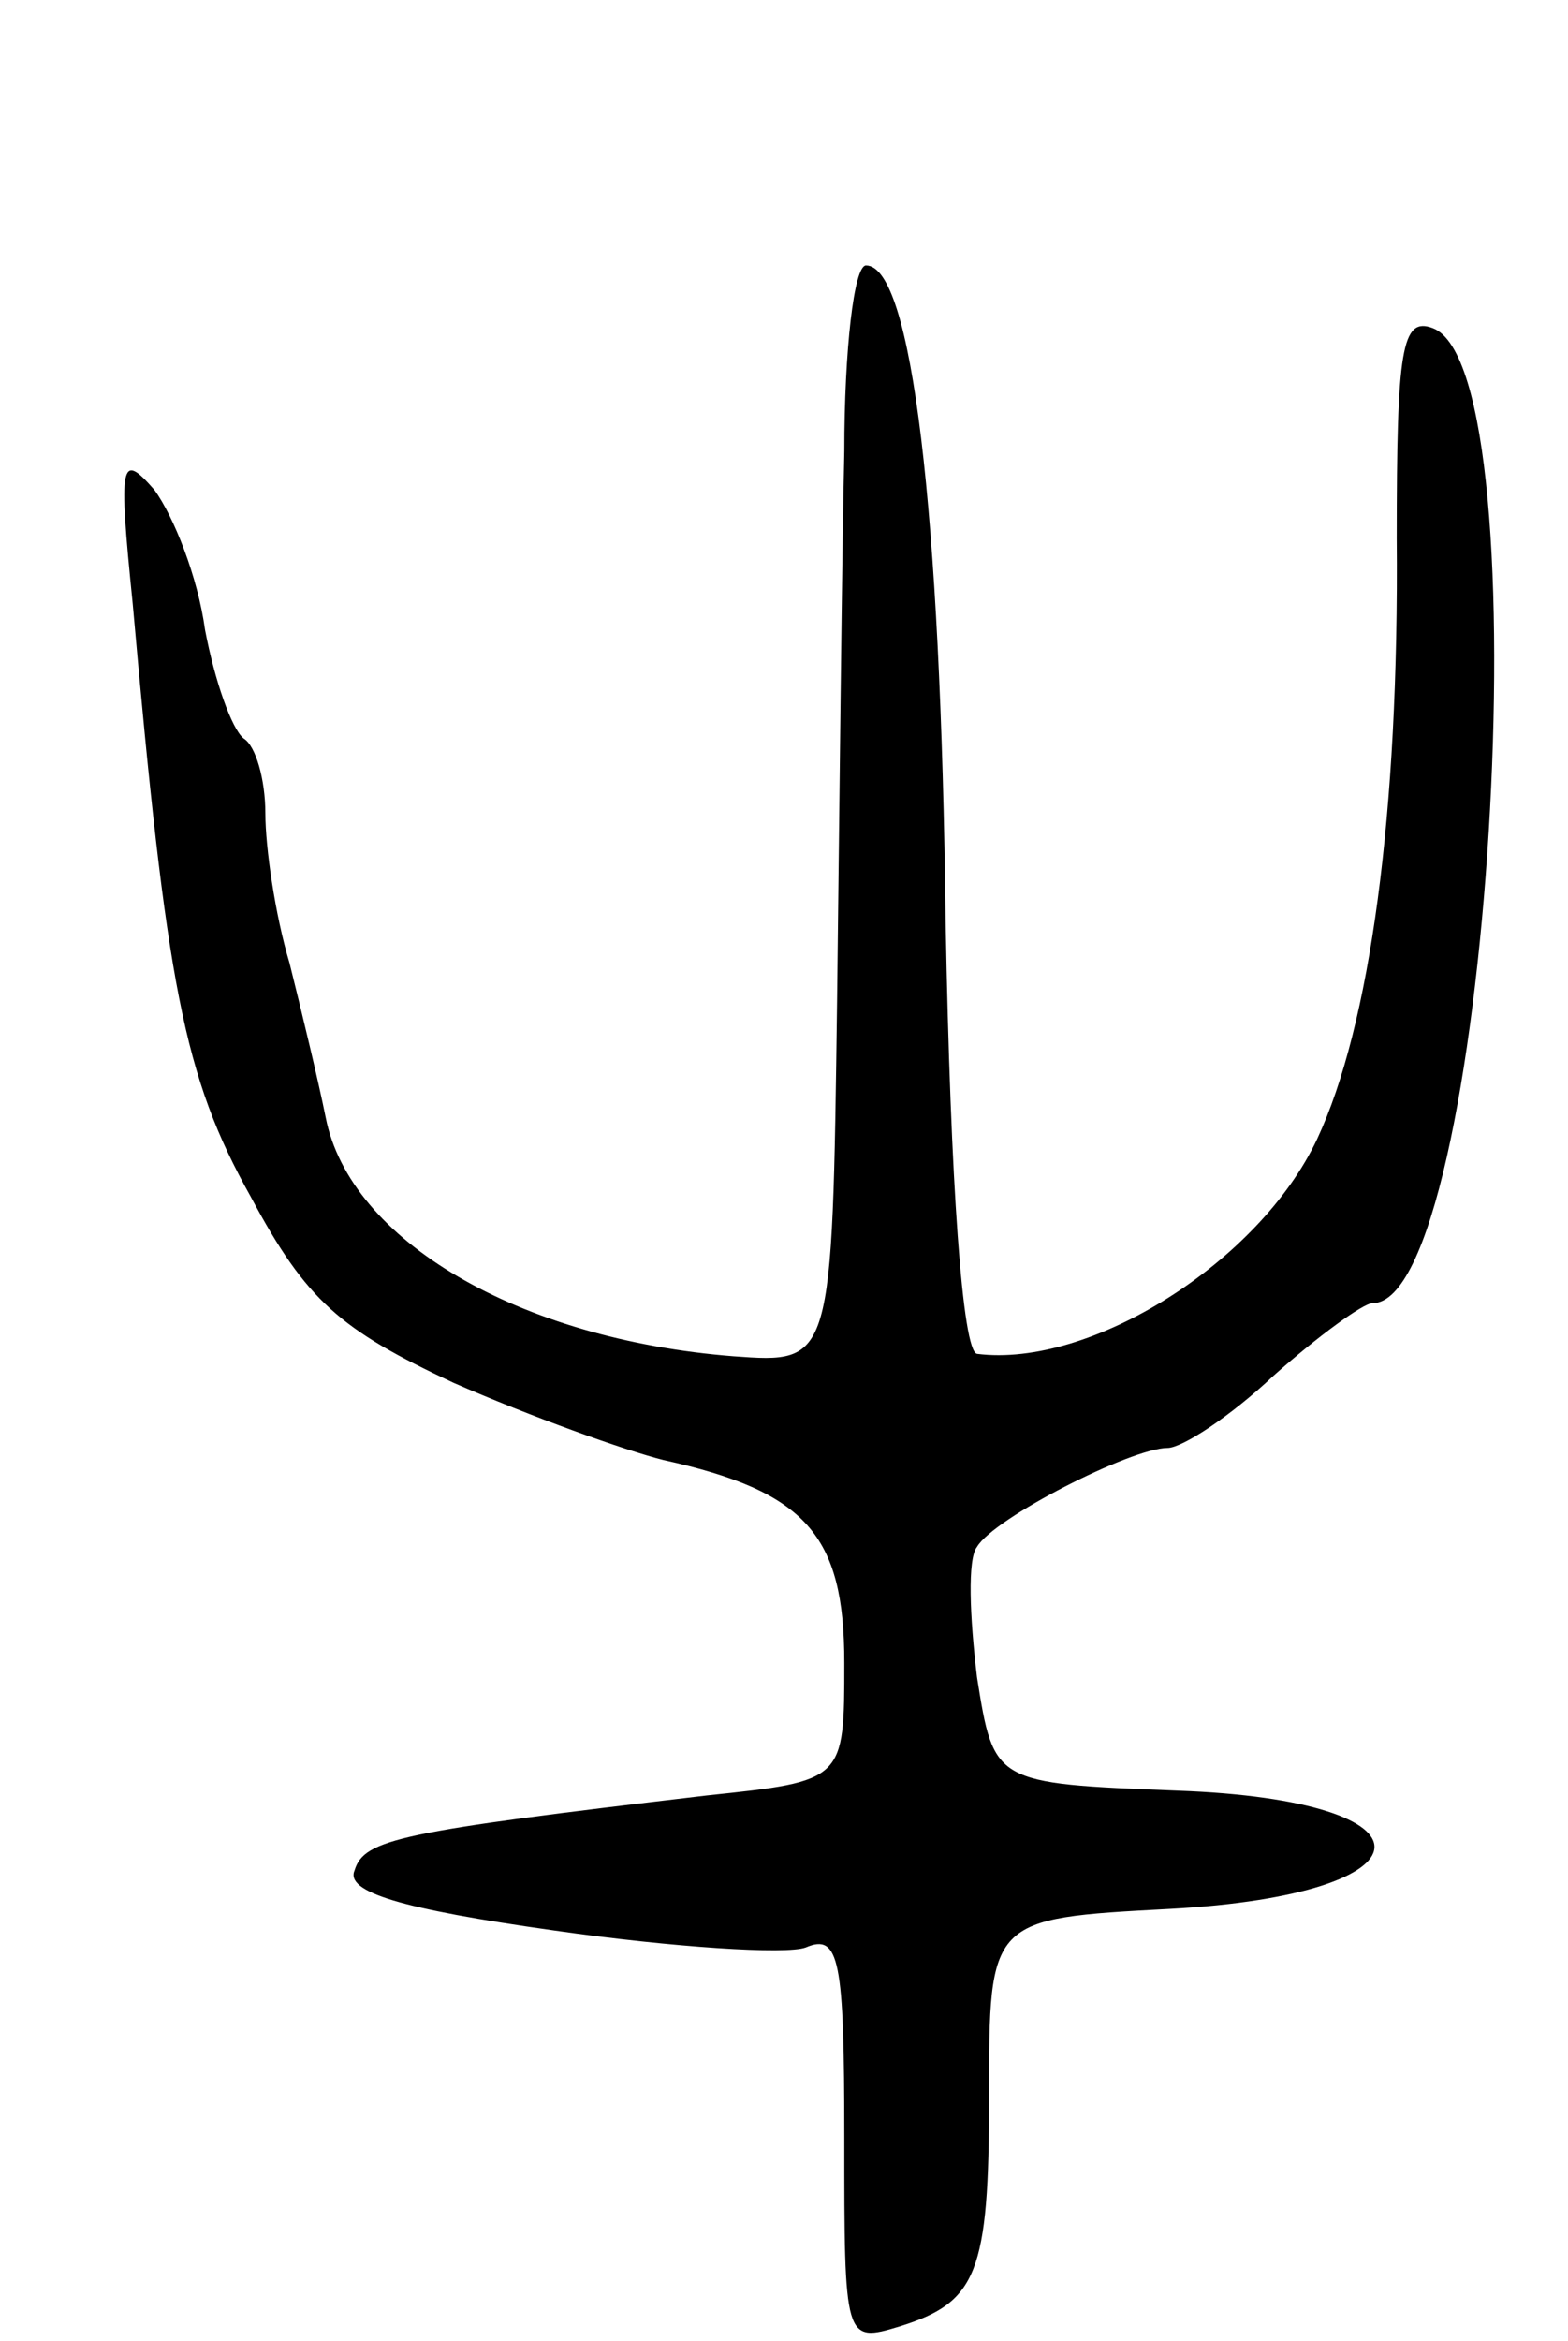 <svg version="1.0" xmlns="http://www.w3.org/2000/svg"
 width="65pt" height="97pt" viewBox="0 0 65 97"
 preserveAspectRatio="xMidYMid meet">
<g transform="translate(0,97) scale(0.1,-0.1)"
fill="#000000" stroke="none">
<path d="M350 783 c-1 -43 -2 -145 -3 -228 -2 -150 -2 -150 -43 -147 -89 7
-159 48 -169 99 -3 15 -10 44 -15 64 -6 20 -10 48 -10 62 0 14 -4 28 -9 31 -5
4 -12 24 -16 45 -3 22 -13 47 -21 58 -14 16 -15 12 -9 -47 14 -158 21 -196 49
-246 23 -43 37 -55 84 -77 32 -14 71 -28 87 -32 59 -13 75 -31 75 -84 0 -49 0
-49 -57 -55 -127 -15 -142 -18 -146 -31 -4 -9 19 -16 83 -25 49 -7 96 -10 104
-7 14 6 16 -5 16 -79 0 -84 0 -85 23 -78 32 10 37 22 37 95 0 74 0 74 75 78
111 6 114 45 3 49 -76 3 -76 3 -83 47 -3 25 -4 49 0 54 7 12 64 41 79 41 6 0
26 13 44 30 18 16 37 30 41 30 48 0 72 386 25 404 -13 5 -15 -9 -15 -87 1
-114 -11 -202 -33 -249 -24 -51 -94 -95 -141 -89 -6 1 -11 70 -13 179 -2 171
-14 272 -33 272 -5 0 -9 -35 -9 -77z"/>
</g>
</svg>
